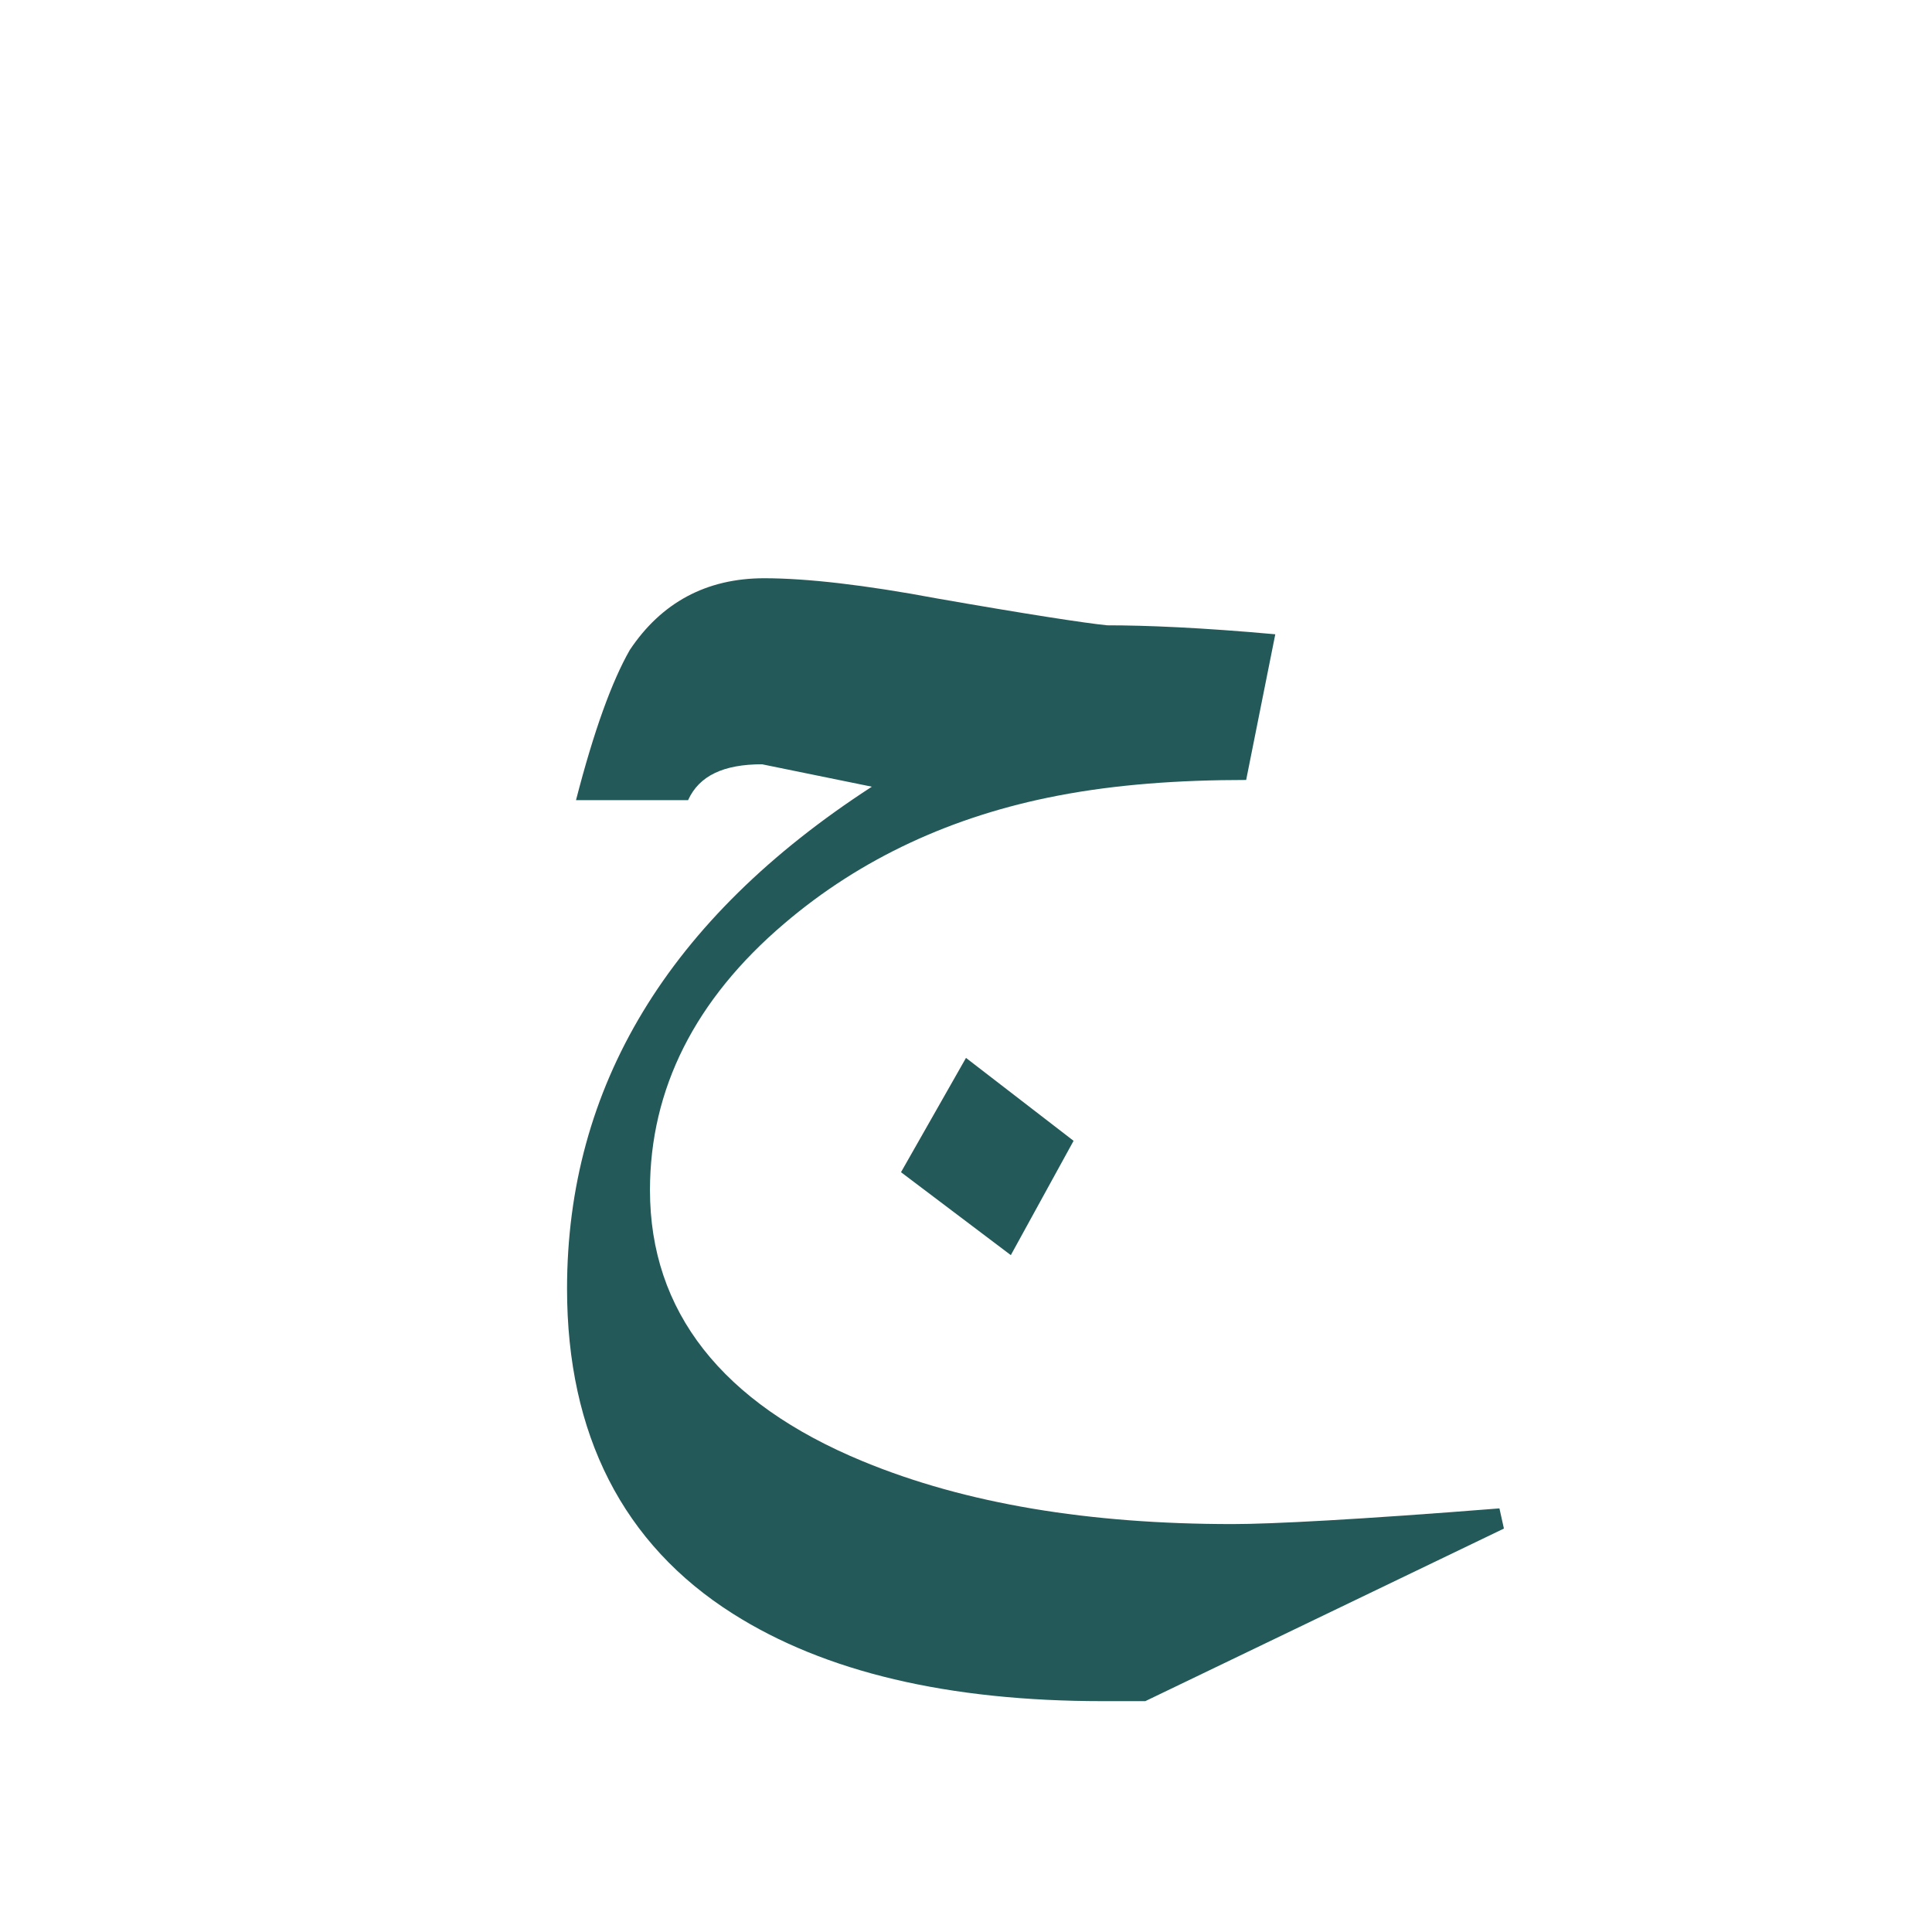 <?xml version="1.0" encoding="utf-8"?>
<!-- Generator: Adobe Illustrator 22.0.1, SVG Export Plug-In . SVG Version: 6.00 Build 0)  -->
<svg version="1.1" id="Layer_1" xmlns="http://www.w3.org/2000/svg" xmlns:xlink="http://www.w3.org/1999/xlink" x="0px" y="0px"
	 viewBox="0 0 86.2 86.2" style="enable-background:new 0 0 86.2 86.2;" xml:space="preserve">
<style type="text/css">
	.st0{fill:#235958;}
</style>
<g>
	<path class="st0" d="M67.1,68.2l-16,7.7h-1.9c-6.9,0-12.4-1.3-16.5-3.9c-4.9-3.1-7.4-8-7.4-14.5c0-9,4.5-16.5,13.6-22.4l-4.9-1
		c-1.7,0-2.8,0.5-3.3,1.6h-5c0.8-3.1,1.6-5.3,2.4-6.7c1.4-2.1,3.4-3.2,6-3.2c1.9,0,4.5,0.3,7.7,0.9c4,0.7,6.6,1.1,7.6,1.2
		c1.7,0,4.2,0.1,7.5,0.4l-1.3,6.5c-3,0-5.8,0.2-8.4,0.7c-4.7,0.9-8.8,2.8-12.2,5.7c-4,3.4-6,7.4-6,11.9c0,5.4,3.2,9.5,9.5,12.1
		C43.1,67.1,48.6,68,55,68c1.7,0,5.6-0.2,11.9-0.7L67.1,68.2z M47.9,50.9L45.1,56l-4.9-3.7l2.9-5.1L47.9,50.9z"/>
</g>
</svg>
